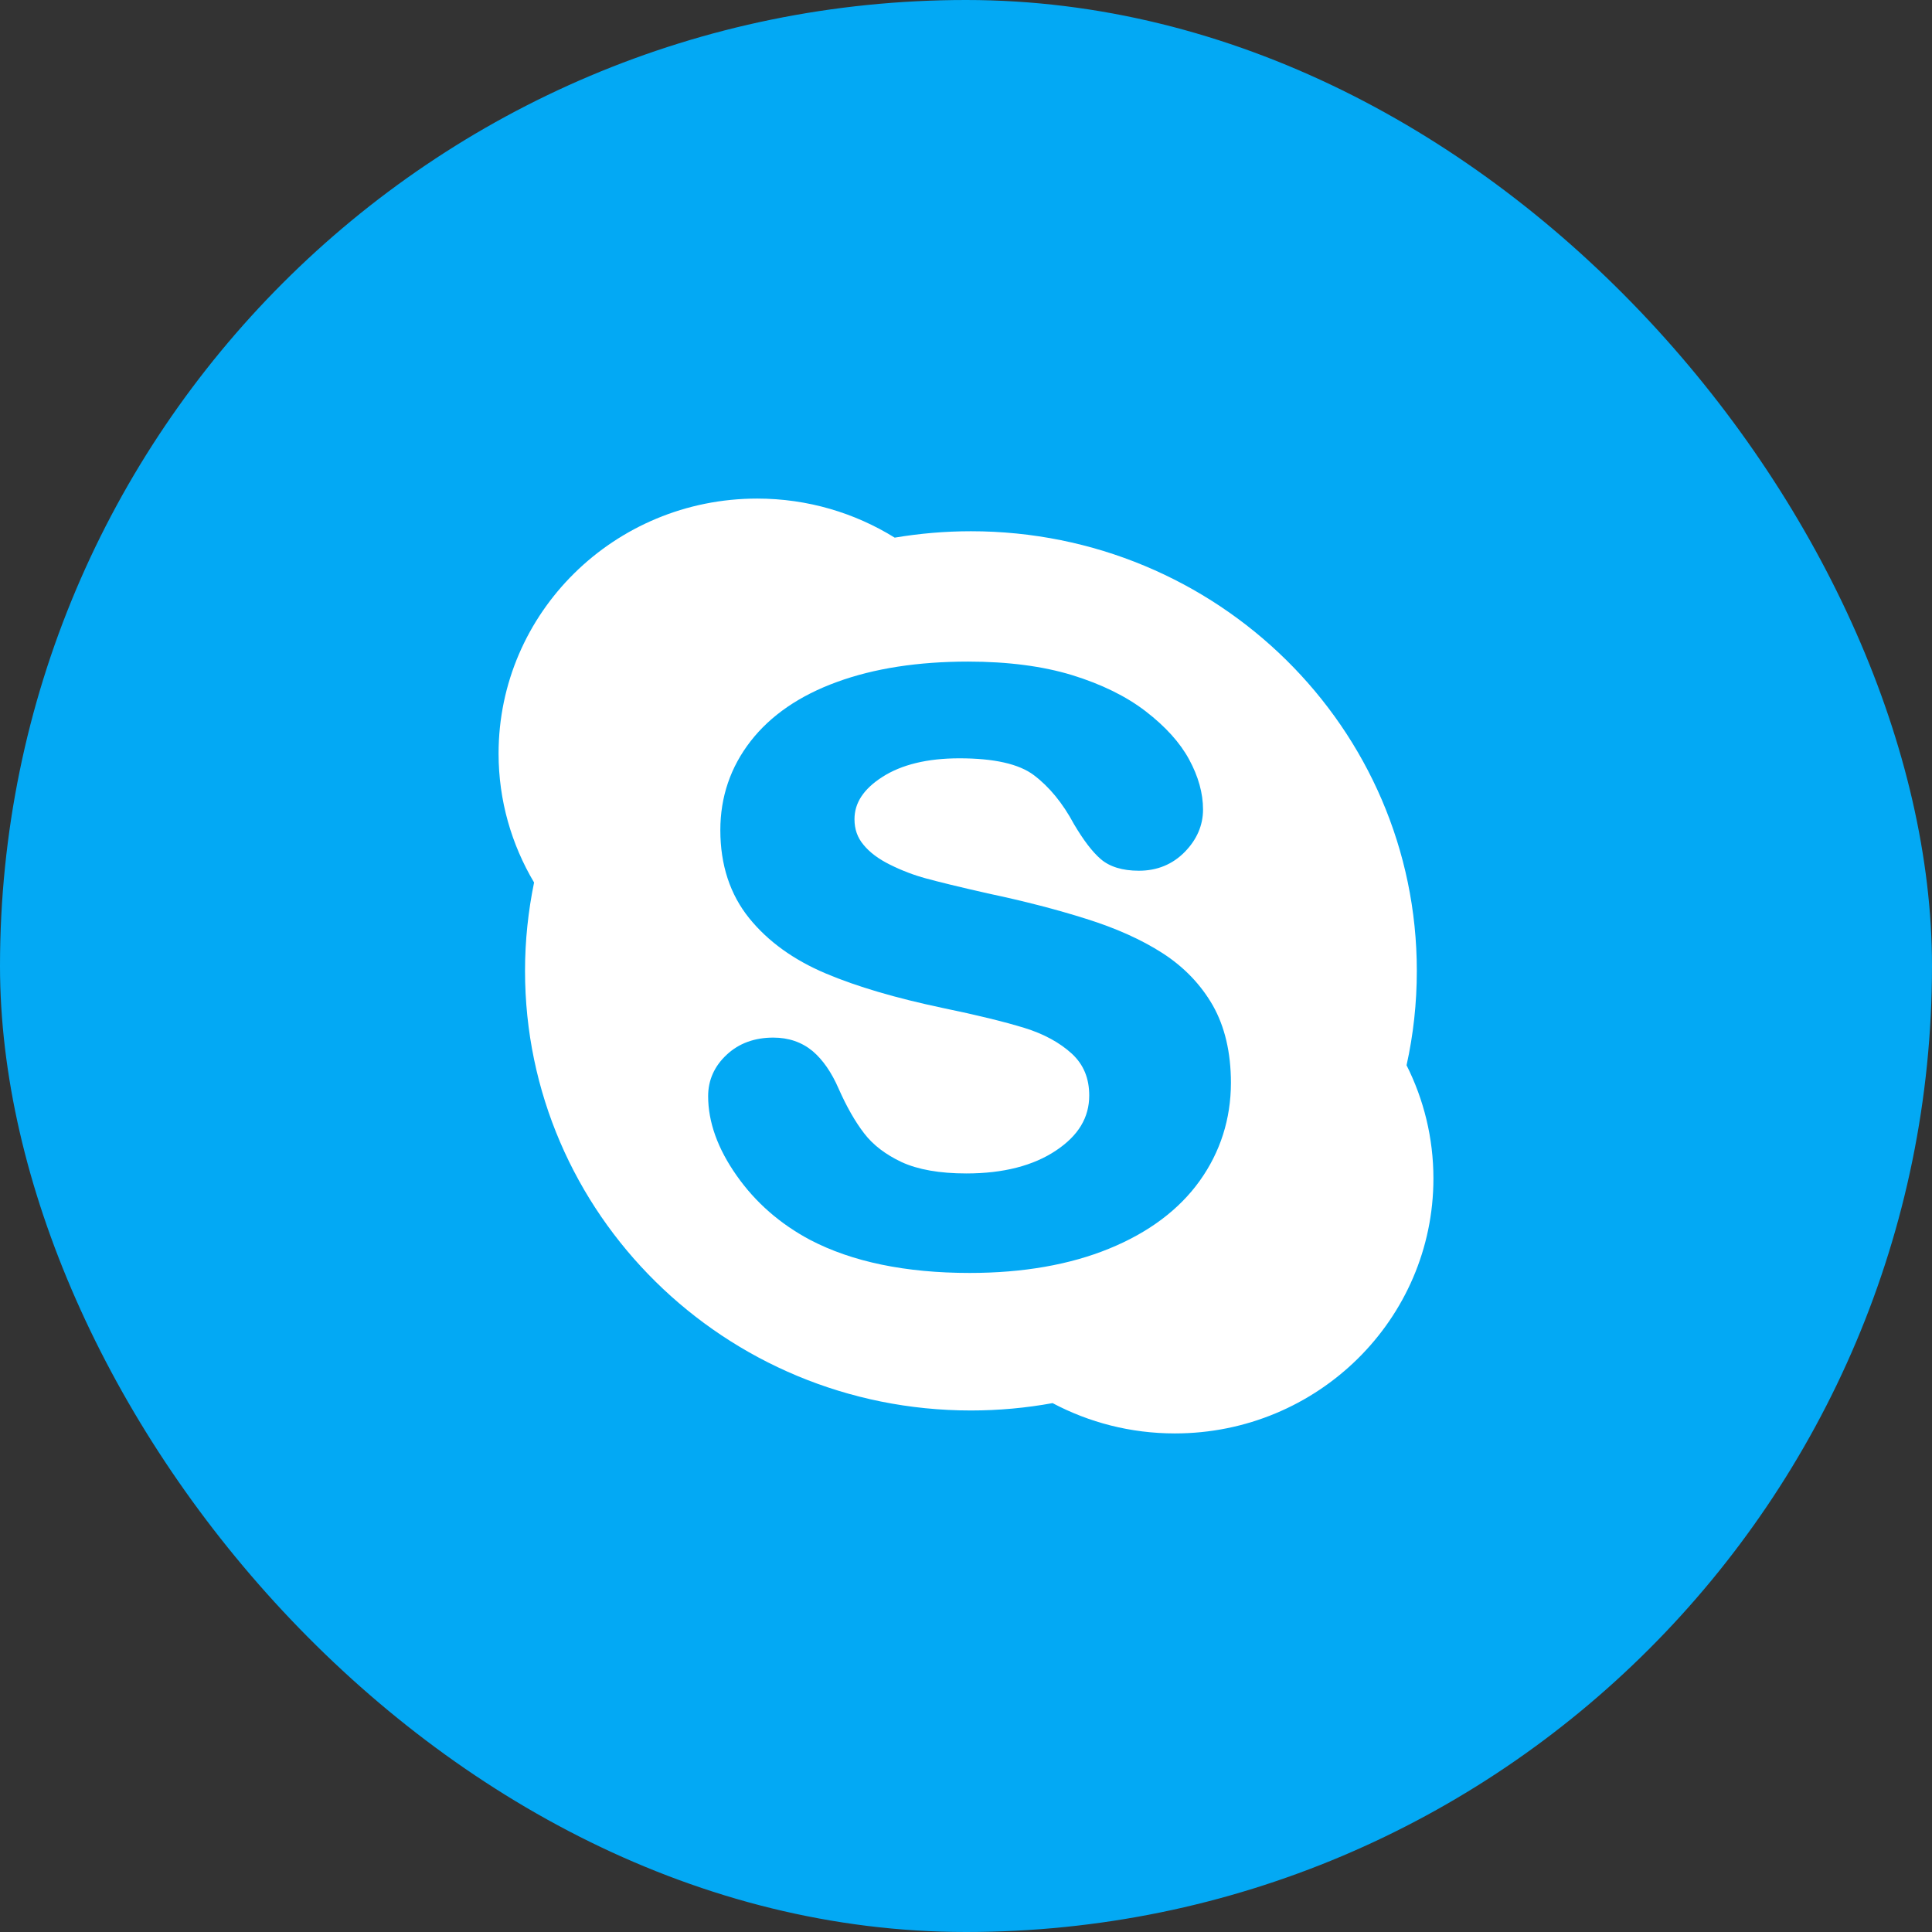 <svg width="32" height="32" viewBox="0 0 32 32" fill="none" xmlns="http://www.w3.org/2000/svg">
<rect x="0" y="0" width="32" height="32" fill="#333333" stroke="none"/>
<rect width="32" height="32" rx="16" fill="#03A9F4"/>
<g clip-path="url(#clip0)">
<path d="M23.467 16.08C23.467 12.059 20.161 8.799 16.082 8.799C15.653 8.799 15.231 8.836 14.819 8.905C14.159 8.496 13.378 8.258 12.541 8.258C10.175 8.258 8.258 10.148 8.258 12.481C8.258 13.26 8.473 13.989 8.846 14.617C8.749 15.089 8.696 15.58 8.696 16.08C8.696 20.102 12.003 23.362 16.081 23.362C16.544 23.362 16.995 23.32 17.434 23.24C18.038 23.56 18.726 23.742 19.46 23.742C21.825 23.742 23.742 21.851 23.742 19.519C23.742 18.846 23.581 18.209 23.297 17.644C23.409 17.139 23.467 16.617 23.467 16.08Z" fill="white"/>
<path d="M19.87 19.56C19.528 20.037 19.024 20.415 18.369 20.682C17.721 20.947 16.946 21.084 16.062 21.084C15.001 21.084 14.112 20.9 13.417 20.536C12.921 20.272 12.512 19.915 12.201 19.471C11.887 19.026 11.729 18.584 11.729 18.155C11.729 17.89 11.833 17.658 12.037 17.469C12.239 17.28 12.499 17.186 12.808 17.186C13.062 17.186 13.28 17.261 13.459 17.409C13.628 17.552 13.774 17.763 13.891 18.033C14.022 18.329 14.164 18.579 14.314 18.773C14.46 18.964 14.668 19.123 14.934 19.248C15.203 19.372 15.563 19.436 16.007 19.436C16.617 19.436 17.119 19.307 17.494 19.054C17.863 18.807 18.041 18.509 18.041 18.145C18.041 17.859 17.947 17.633 17.756 17.455C17.555 17.27 17.29 17.125 16.969 17.026C16.633 16.923 16.177 16.811 15.614 16.695C14.846 16.533 14.195 16.343 13.678 16.124C13.149 15.901 12.721 15.594 12.41 15.209C12.092 14.816 11.931 14.326 11.931 13.749C11.931 13.199 12.1 12.704 12.433 12.276C12.763 11.851 13.245 11.519 13.867 11.294C14.48 11.07 15.208 10.958 16.034 10.958C16.693 10.958 17.273 11.034 17.757 11.182C18.244 11.332 18.654 11.533 18.977 11.782C19.302 12.033 19.544 12.299 19.695 12.578C19.848 12.859 19.926 13.138 19.926 13.408C19.926 13.669 19.824 13.906 19.623 14.111C19.42 14.318 19.164 14.422 18.864 14.422C18.591 14.422 18.377 14.356 18.229 14.227C18.09 14.106 17.946 13.917 17.787 13.648C17.603 13.304 17.38 13.032 17.124 12.839C16.876 12.652 16.462 12.56 15.89 12.56C15.362 12.56 14.931 12.664 14.611 12.871C14.303 13.07 14.153 13.298 14.153 13.569C14.153 13.735 14.202 13.873 14.302 13.992C14.406 14.12 14.554 14.229 14.742 14.322C14.935 14.418 15.136 14.495 15.336 14.549C15.541 14.605 15.885 14.69 16.358 14.797C16.956 14.923 17.505 15.065 17.991 15.219C18.483 15.373 18.907 15.563 19.255 15.787C19.609 16.015 19.888 16.305 20.088 16.653C20.287 17.005 20.388 17.435 20.388 17.936C20.387 18.535 20.212 19.082 19.87 19.56Z" fill="#03A9F4"/>
</g>
<defs>
<clipPath id="clip0">
<rect width="15.484" height="15.484" fill="white" transform="translate(8.258 8.258)"/>
</clipPath>
</defs>
</svg>
